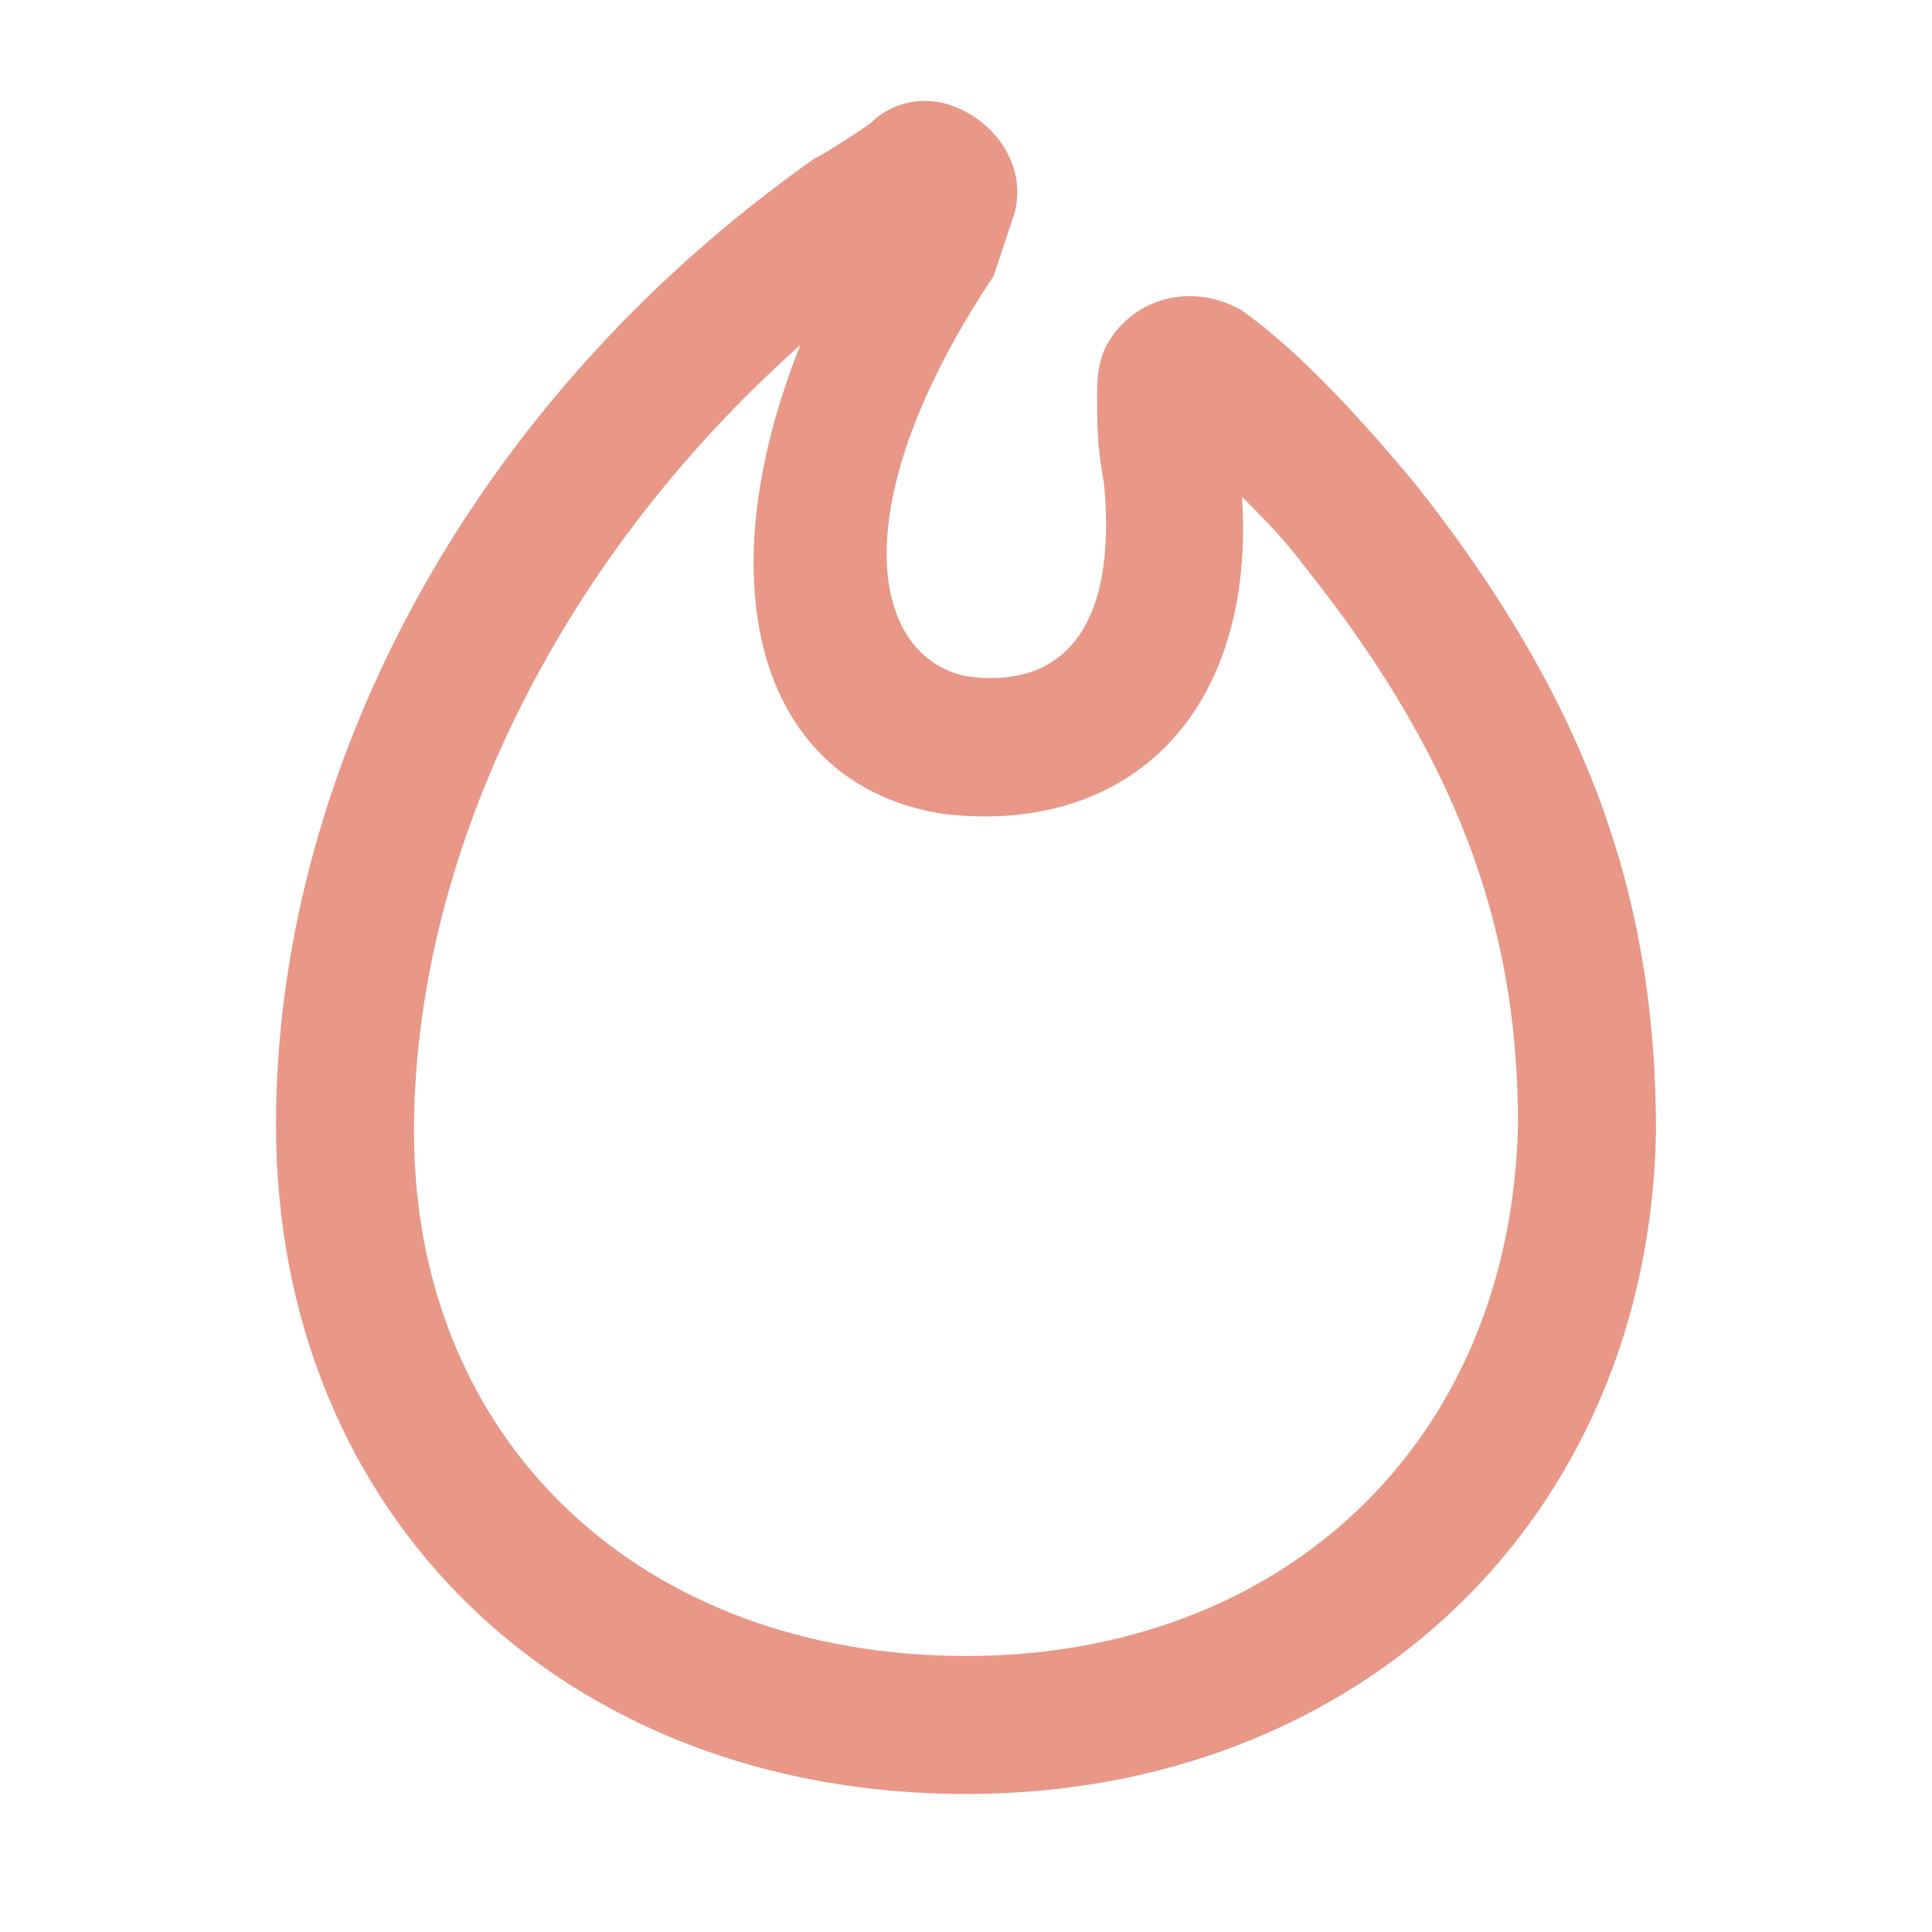 <?xml version="1.0" encoding="utf-8"?>
<!-- Generator: Adobe Illustrator 24.2.1, SVG Export Plug-In . SVG Version: 6.00 Build 0)  -->
<svg version="1.1" id="Слой_1" xmlns="http://www.w3.org/2000/svg" xmlns:xlink="http://www.w3.org/1999/xlink" x="0px" y="0px"
	 viewBox="0 0 28 28" style="enable-background:new 0 0 28 28;" xml:space="preserve">
<style type="text/css">
	.st0{fill:none;}
	.st1{fill:#E99787;}
</style>
<desc>Created with Sketch.</desc>
<g id="Page-1">
	<g id="fire_outline_28">
		<rect class="st0" width="28" height="28"/>
		<path id="_x21B3_-Icon-Color" class="st1" d="M13.7,1.5c0.7,0.2,1.2,0.9,1,1.6c-0.1,0.3-0.2,0.6-0.3,0.9c-2.2,3.3-1.8,5.5-0.4,5.8
			c1.4,0.2,2.2-0.7,2-2.8c-0.1-0.5-0.1-0.9-0.1-1.2c0-0.3,0-0.6,0.2-0.9c0.4-0.6,1.2-0.8,1.9-0.4C18.7,5,19.5,5.8,20.5,7
			c2.7,3.4,3.5,6.3,3.5,9.4C23.9,22,19.7,26,14,26c-5.8,0-10-4-10-9.7c0-5,2.7-10.4,7.8-14C12,2.2,12.3,2,12.6,1.8
			C12.9,1.5,13.3,1.4,13.7,1.5z M11.6,5C8,8.2,6,12.5,6,16.4c0,4.5,3.3,7.6,8,7.6c4.6,0,7.9-3.1,8-7.7c0-2.6-0.7-5.1-3.1-8.1
			c-0.3-0.4-0.6-0.7-0.9-1c0.2,3.1-1.6,4.9-4.3,4.6C11,11.4,10.2,8.5,11.6,5z"/>
	</g>
</g>
</svg>
